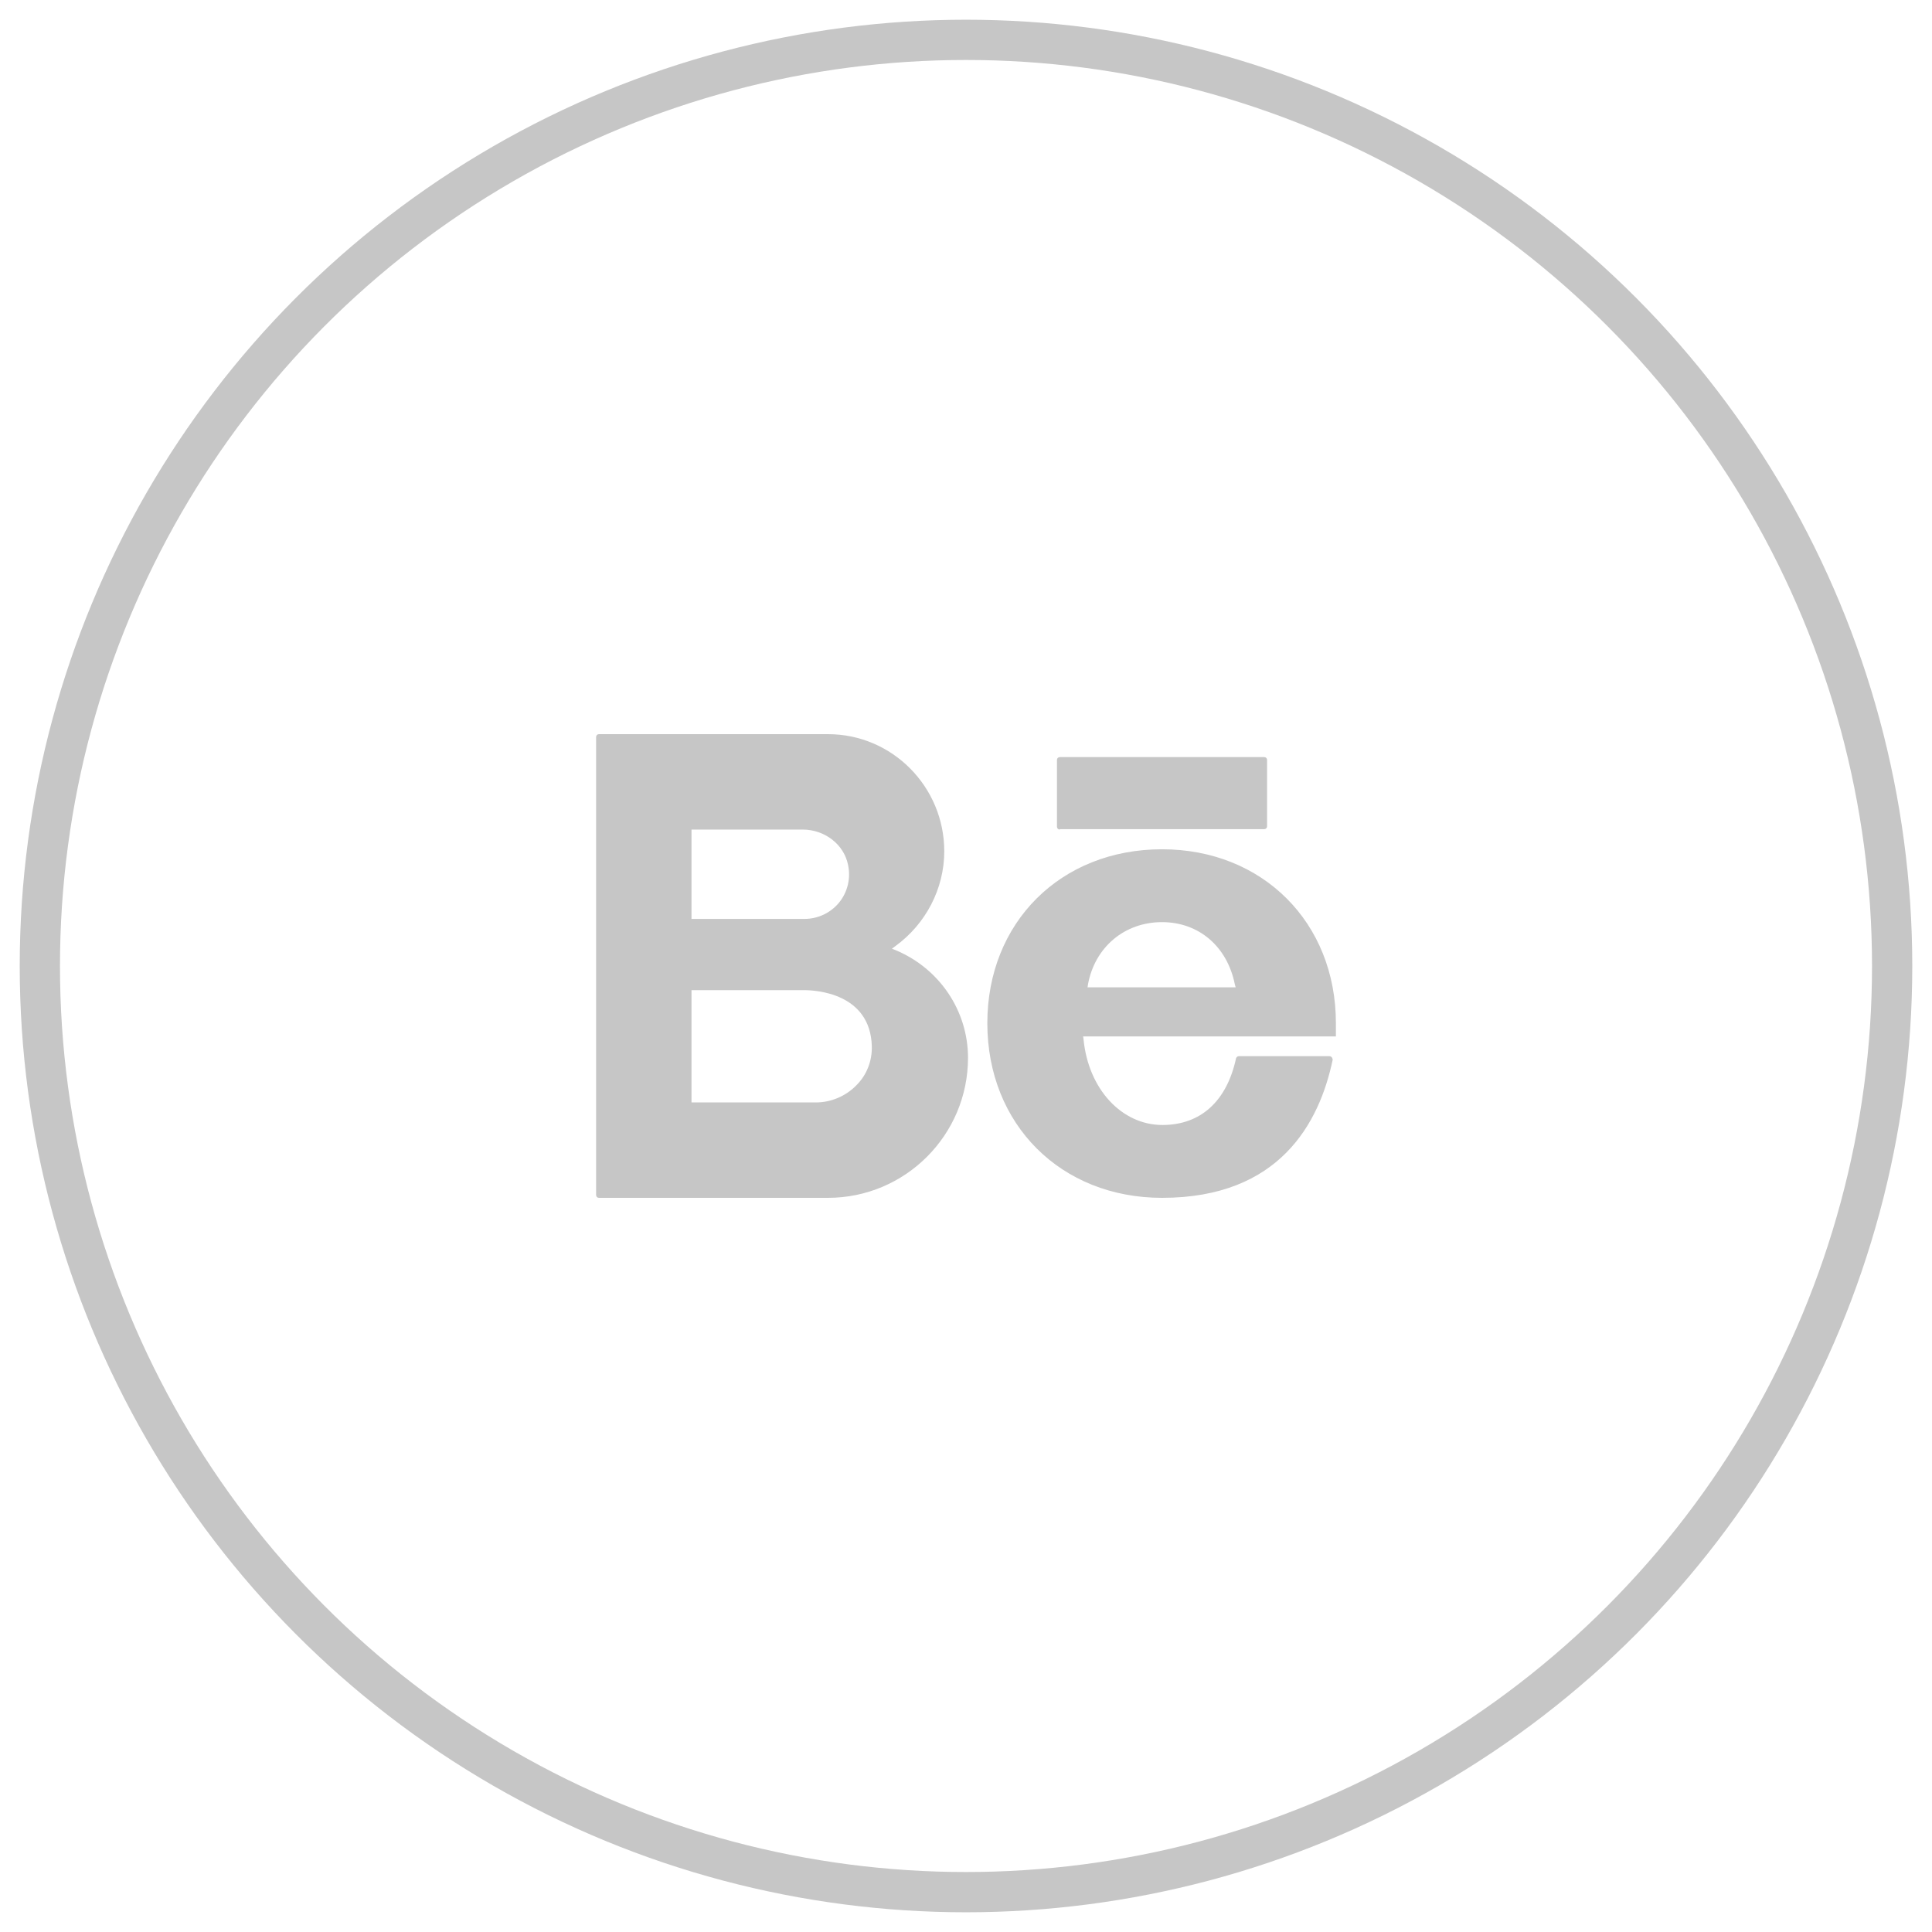 <?xml version="1.0" encoding="utf-8"?>
<!-- Generator: Adobe Illustrator 24.2.1, SVG Export Plug-In . SVG Version: 6.00 Build 0)  -->
<svg version="1.1" id="Warstwa_1" xmlns="http://www.w3.org/2000/svg" xmlns:xlink="http://www.w3.org/1999/xlink" x="0px" y="0px"
	 viewBox="0 0 48 48" style="enable-background:new 0 0 48 48;" xml:space="preserve">
<style type="text/css">
	.st0{fill:none;stroke:#C6C6C6;stroke-miterlimit:10;}
	.st1{fill:#C6C6C6;}
</style>
<circle class="st0" cx="24" cy="24" r="23.01"/>
<path class="st1" d="M28.87,29.76c-2.51,0-4.34-1.82-4.34-4.34c0-2.5,1.82-4.32,4.34-4.32c2.5,0,4.32,1.82,4.32,4.32v0.33h-6.28
	l0.01,0.07c0.12,1.24,0.95,2.13,1.96,2.13c0.95,0,1.6-0.59,1.83-1.66c0.01-0.02,0.03-0.05,0.07-0.05h2.25
	c0.02,0,0.04,0.01,0.06,0.03c0.01,0.02,0.02,0.04,0.02,0.06C32.78,27.9,31.79,29.76,28.87,29.76 M28.87,22.91
	c-0.93,0-1.67,0.62-1.84,1.55l-0.01,0.07h3.68l-0.02-0.07C30.49,23.51,29.78,22.91,28.87,22.91 M14.88,29.76
	c-0.04,0-0.07-0.03-0.07-0.07V18.31c0-0.04,0.03-0.07,0.07-0.07h5.69c1.6,0,2.89,1.31,2.89,2.91c0,0.93-0.46,1.81-1.22,2.36
	l-0.08,0.06l0.1,0.04c1.09,0.46,1.79,1.51,1.79,2.67c0,1.92-1.56,3.48-3.48,3.48H14.88z M17.18,27.39h3.09
	c0.38,0,0.75-0.16,1.01-0.43c0.26-0.26,0.39-0.61,0.38-0.97c-0.04-1.32-1.4-1.39-1.68-1.39h-2.8V27.39z M17.18,22.83h2.81
	c0.33,0,0.65-0.15,0.86-0.41c0.21-0.26,0.29-0.6,0.22-0.93c-0.1-0.51-0.58-0.88-1.13-0.88h-2.76V22.83z M26.33,20.61
	c-0.04,0-0.07-0.03-0.07-0.07v-1.66c0-0.04,0.03-0.07,0.07-0.07h5.08c0.04,0,0.07,0.03,0.07,0.07v1.65c0,0.04-0.03,0.07-0.07,0.07
	h-5.08V20.61z"/>
</svg>
